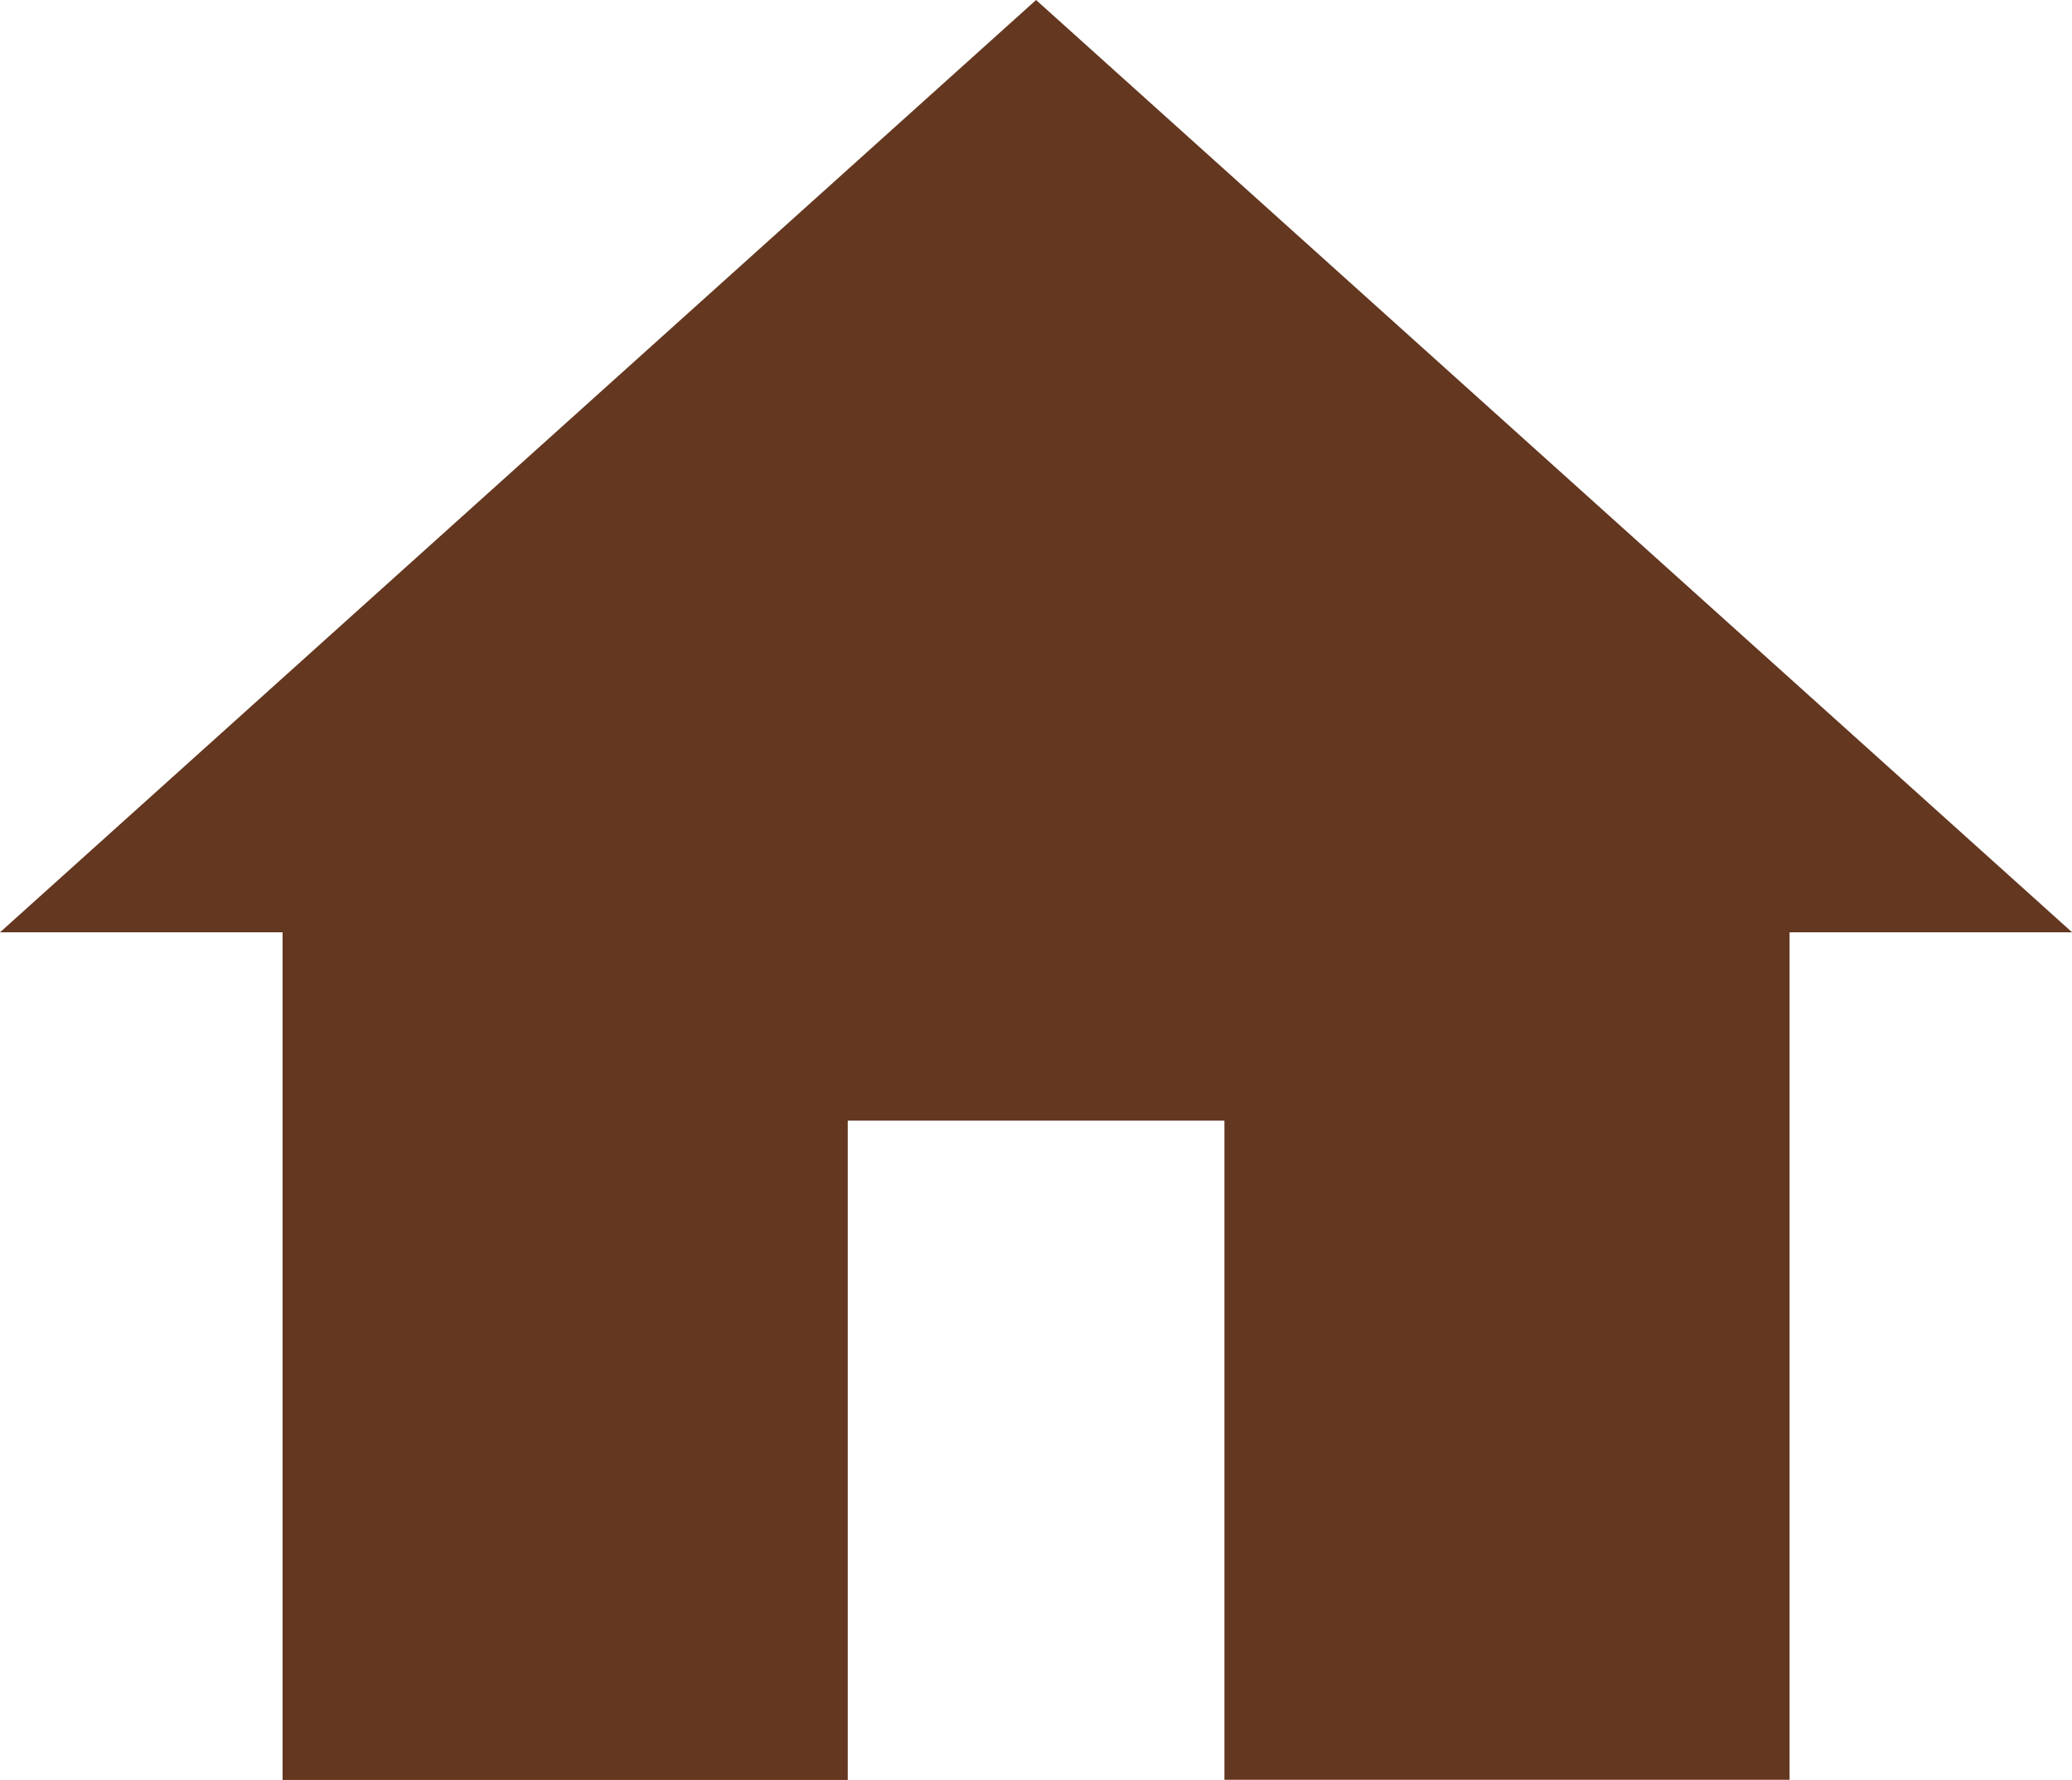<svg xmlns="http://www.w3.org/2000/svg" width="13.059" height="11.22" viewBox="0 0 13.059 11.22"><defs><style>.a{fill:#633720;}</style></defs><path class="a" d="M7.53,2.1,1,7.977H2.781v5.343H6.343V9.164H8.717v4.155h3.562V7.977h1.781Z" transform="translate(-1 -2.1)"/></svg>